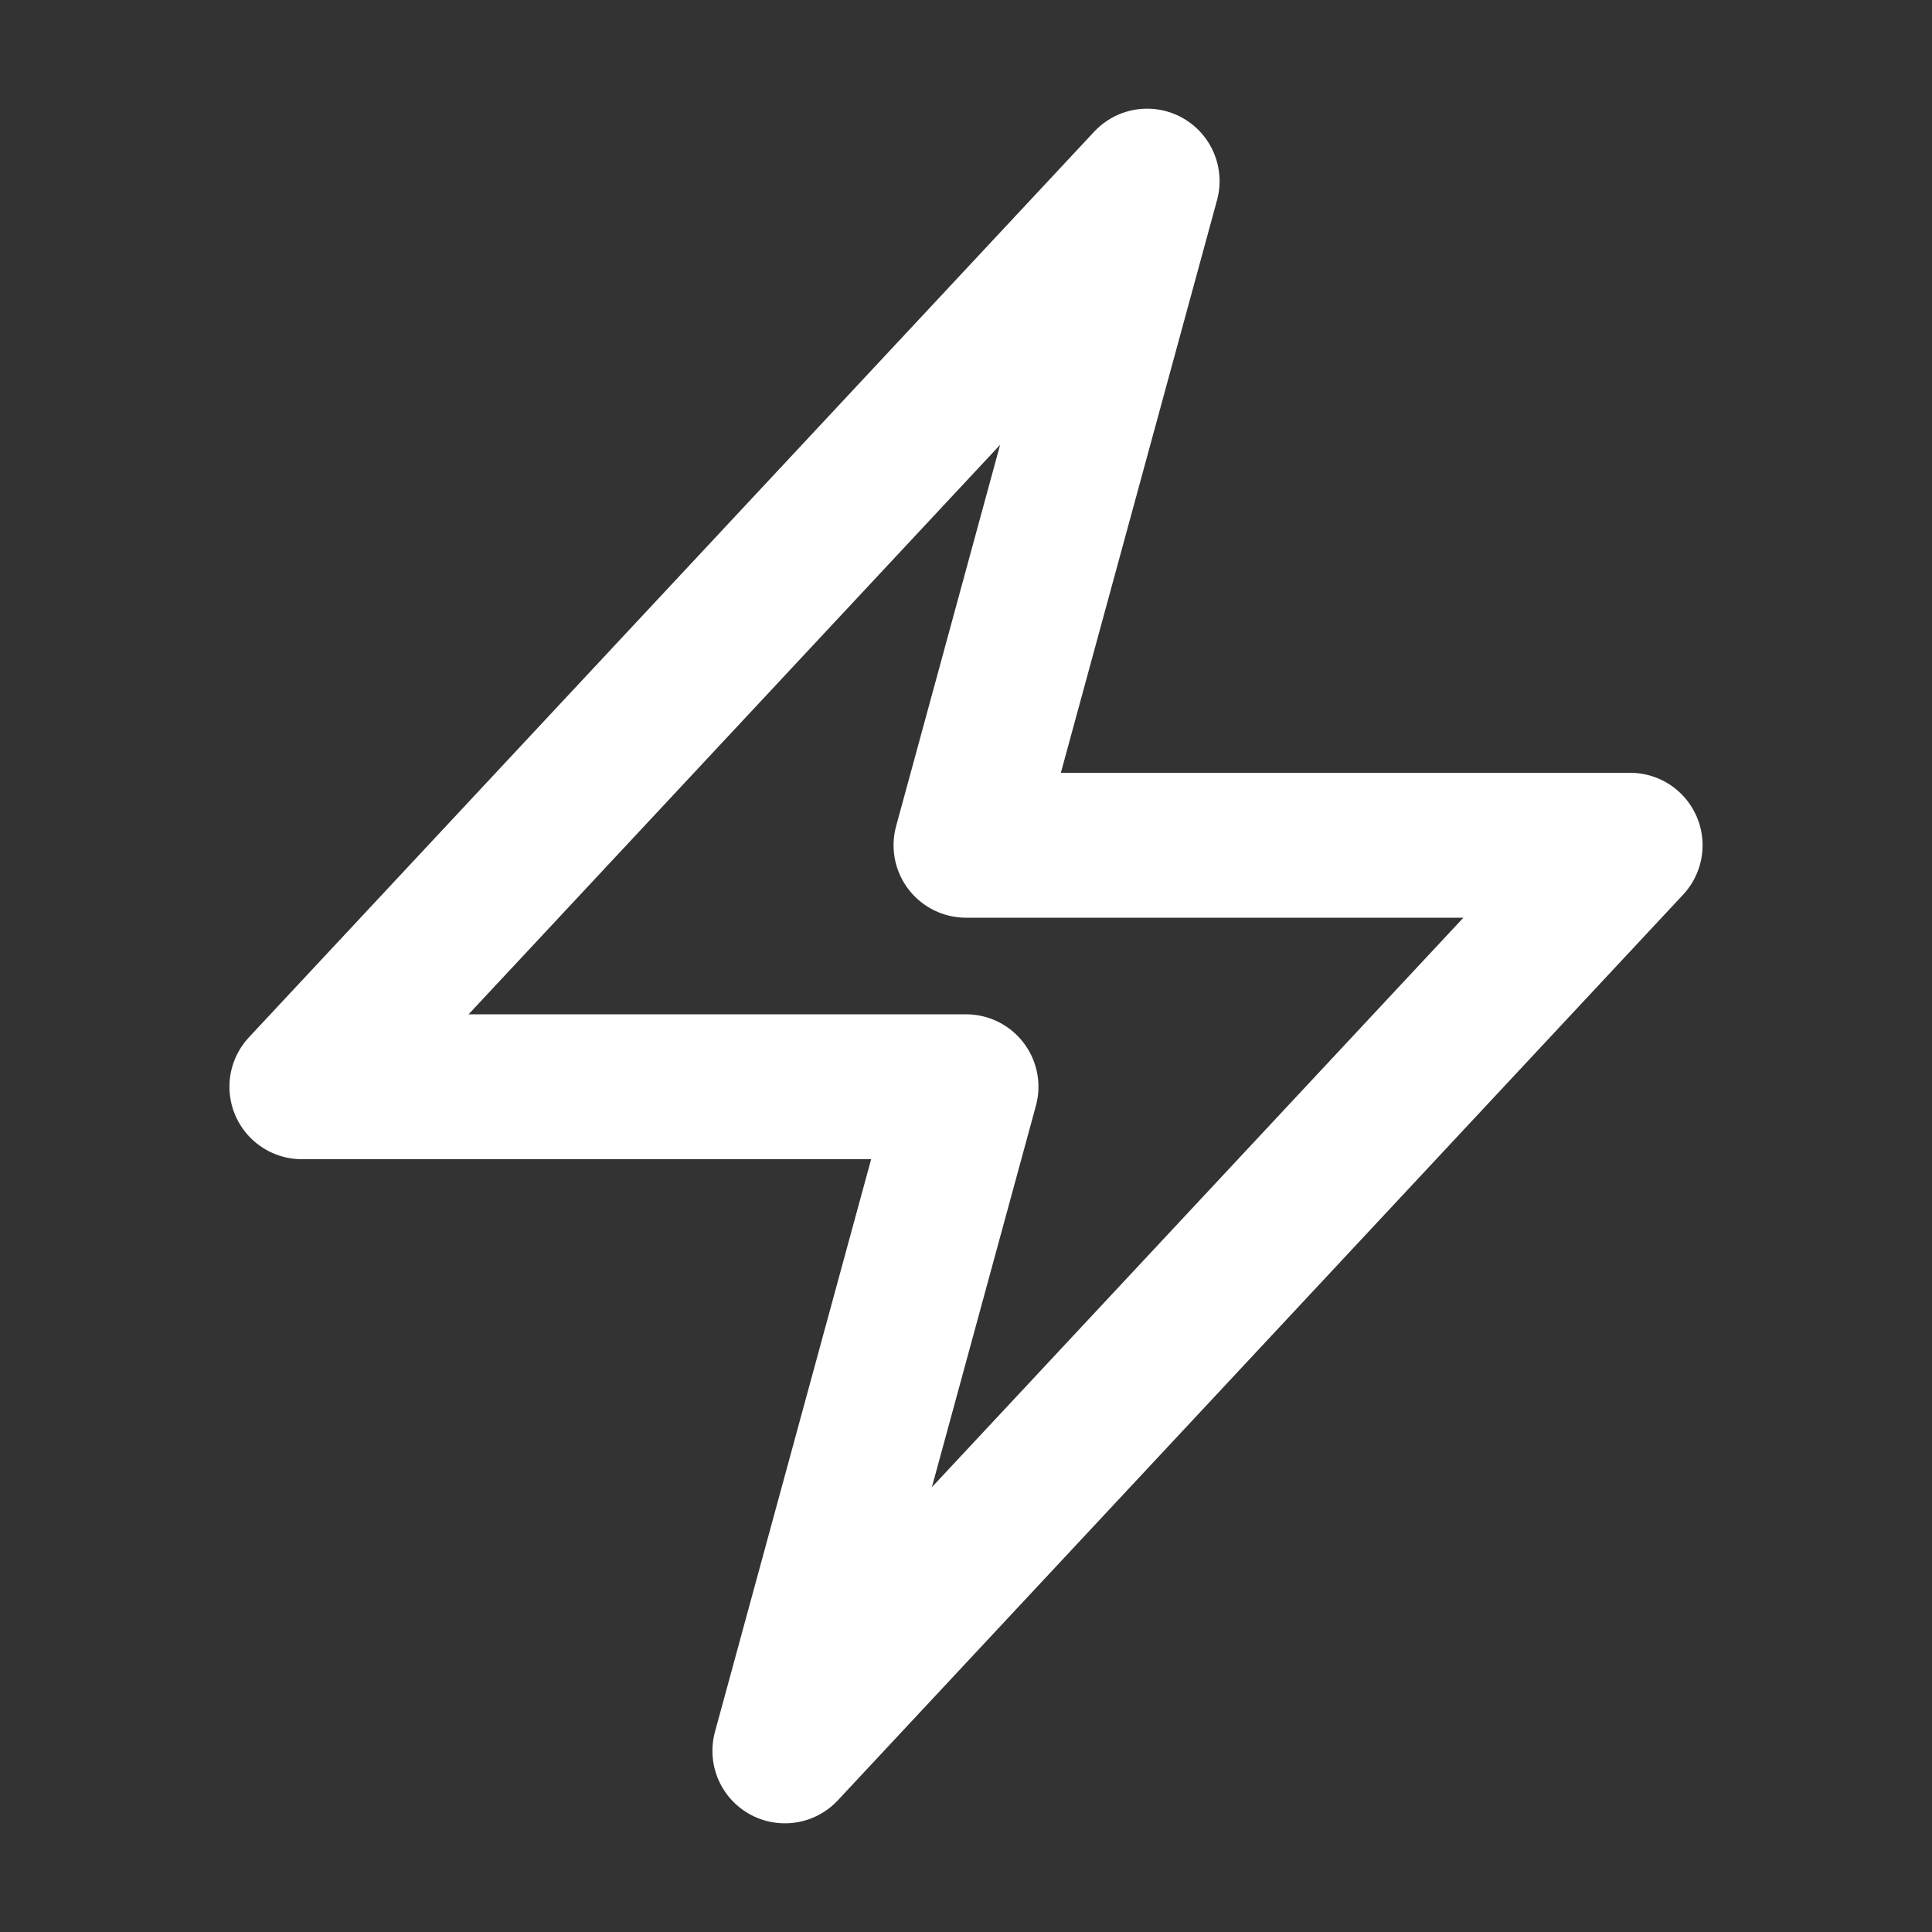 <svg width="20" height="20" viewBox="0 0 20 20" fill="none" xmlns="http://www.w3.org/2000/svg">
<rect x="0" y="0" width="20" height="20" fill="#333333" stroke="none"/>
<path d="M3.125 11.25L11.875 1.875L10 8.75H16.875L8.125 18.125L10 11.25H3.125Z" stroke="white" stroke-width="1.5" stroke-linecap="round" stroke-linejoin="round"/>
</svg>
